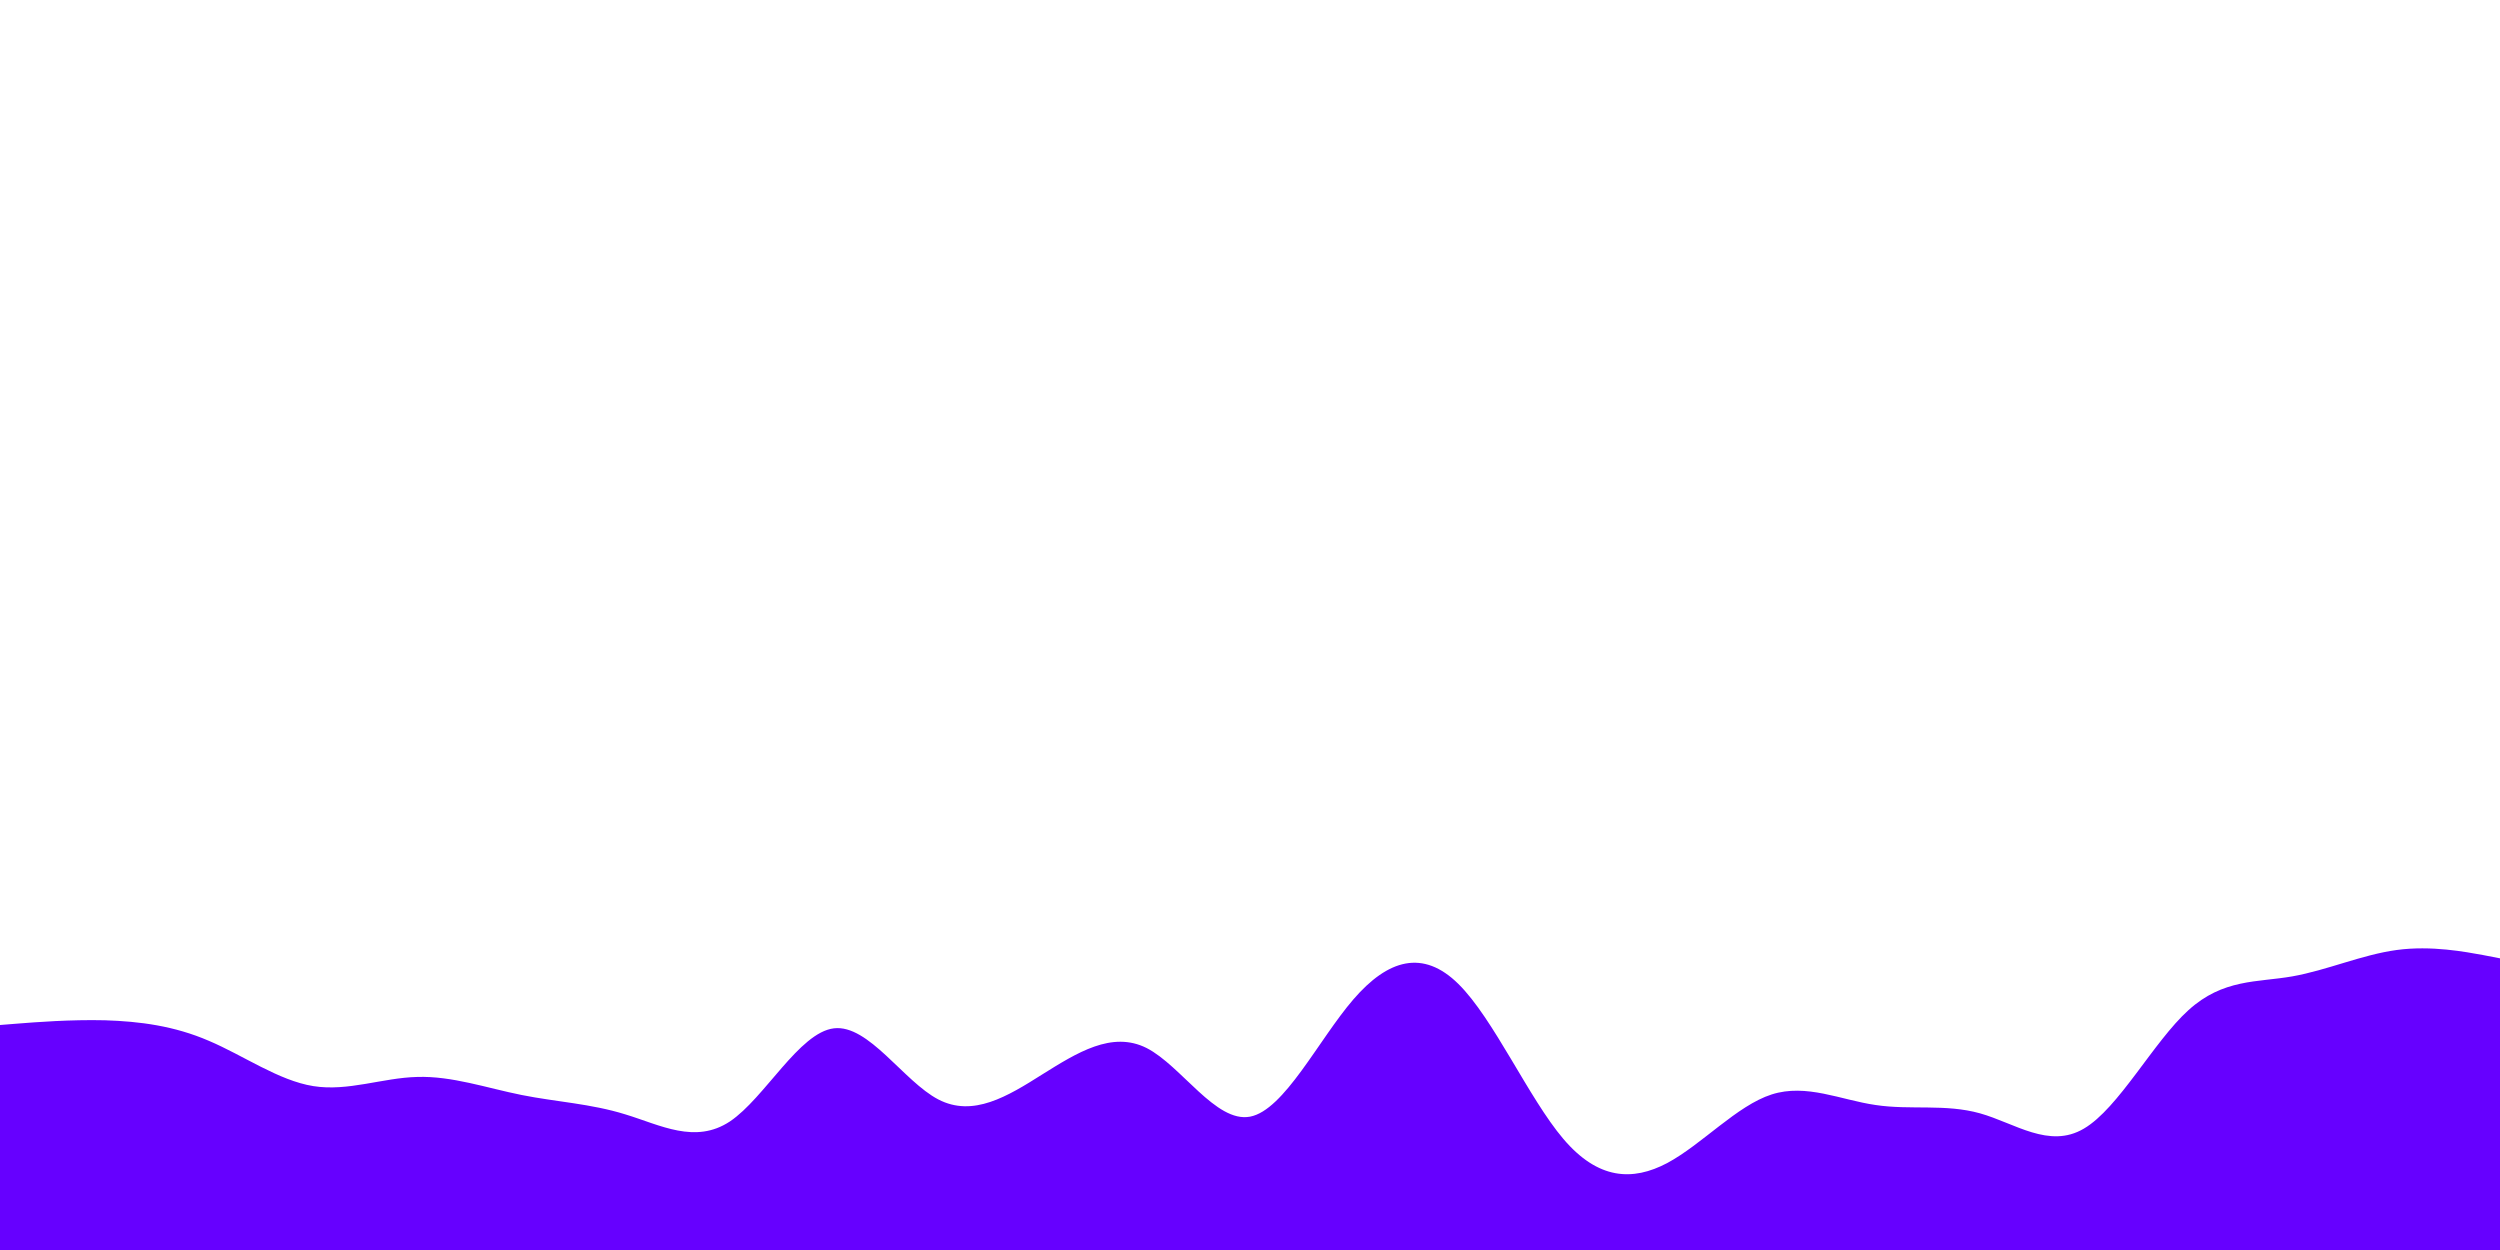 <svg id="visual" viewBox="0 0 900 450" width="900" height="450" xmlns="http://www.w3.org/2000/svg" xmlns:xlink="http://www.w3.org/1999/xlink" version="1.1"><rect x="0" y="0" width="900" height="450" fill="#ffffff"></rect><path d="M0 369L6.3 368.5C12.7 368 25.3 367 37.8 367.3C50.3 367.7 62.7 369.3 75.2 374.7C87.7 380 100.3 389 112.8 391C125.3 393 137.7 388 150.2 387.7C162.7 387.3 175.3 391.7 187.8 394.2C200.3 396.7 212.7 397.3 225.2 401.2C237.7 405 250.3 412 262.8 403.7C275.3 395.3 287.7 371.7 300.2 370.2C312.7 368.7 325.3 389.3 337.8 395.8C350.3 402.3 362.7 394.7 375.2 386.8C387.7 379 400.3 371 412.8 377.3C425.3 383.7 437.7 404.3 450 402C462.3 399.7 474.7 374.3 487.2 359.8C499.7 345.3 512.3 341.7 525 354.2C537.7 366.7 550.3 395.3 562.8 410C575.3 424.7 587.7 425.3 600.2 418.7C612.7 412 625.3 398 637.8 394C650.3 390 662.7 396 675.2 397.8C687.7 399.7 700.3 397.3 712.8 400.8C725.3 404.3 737.7 413.7 750.2 406.3C762.7 399 775.3 375 787.8 363.7C800.3 352.3 812.7 353.7 825.2 351.5C837.7 349.3 850.3 343.7 862.8 342C875.3 340.3 887.7 342.7 893.8 343.8L900 345L900 451L893.8 451C887.7 451 875.3 451 862.8 451C850.3 451 837.7 451 825.2 451C812.7 451 800.3 451 787.8 451C775.3 451 762.7 451 750.2 451C737.7 451 725.3 451 712.8 451C700.3 451 687.7 451 675.2 451C662.7 451 650.3 451 637.8 451C625.3 451 612.7 451 600.2 451C587.7 451 575.3 451 562.8 451C550.3 451 537.7 451 525 451C512.3 451 499.7 451 487.2 451C474.7 451 462.3 451 450 451C437.7 451 425.3 451 412.8 451C400.3 451 387.7 451 375.2 451C362.7 451 350.3 451 337.8 451C325.3 451 312.7 451 300.2 451C287.7 451 275.3 451 262.8 451C250.3 451 237.7 451 225.2 451C212.7 451 200.3 451 187.8 451C175.3 451 162.7 451 150.2 451C137.7 451 125.3 451 112.8 451C100.3 451 87.7 451 75.2 451C62.7 451 50.3 451 37.8 451C25.3 451 12.7 451 6.3 451L0 451Z" fill="#6600FF" stroke-linecap="round" stroke-linejoin="miter"></path></svg>